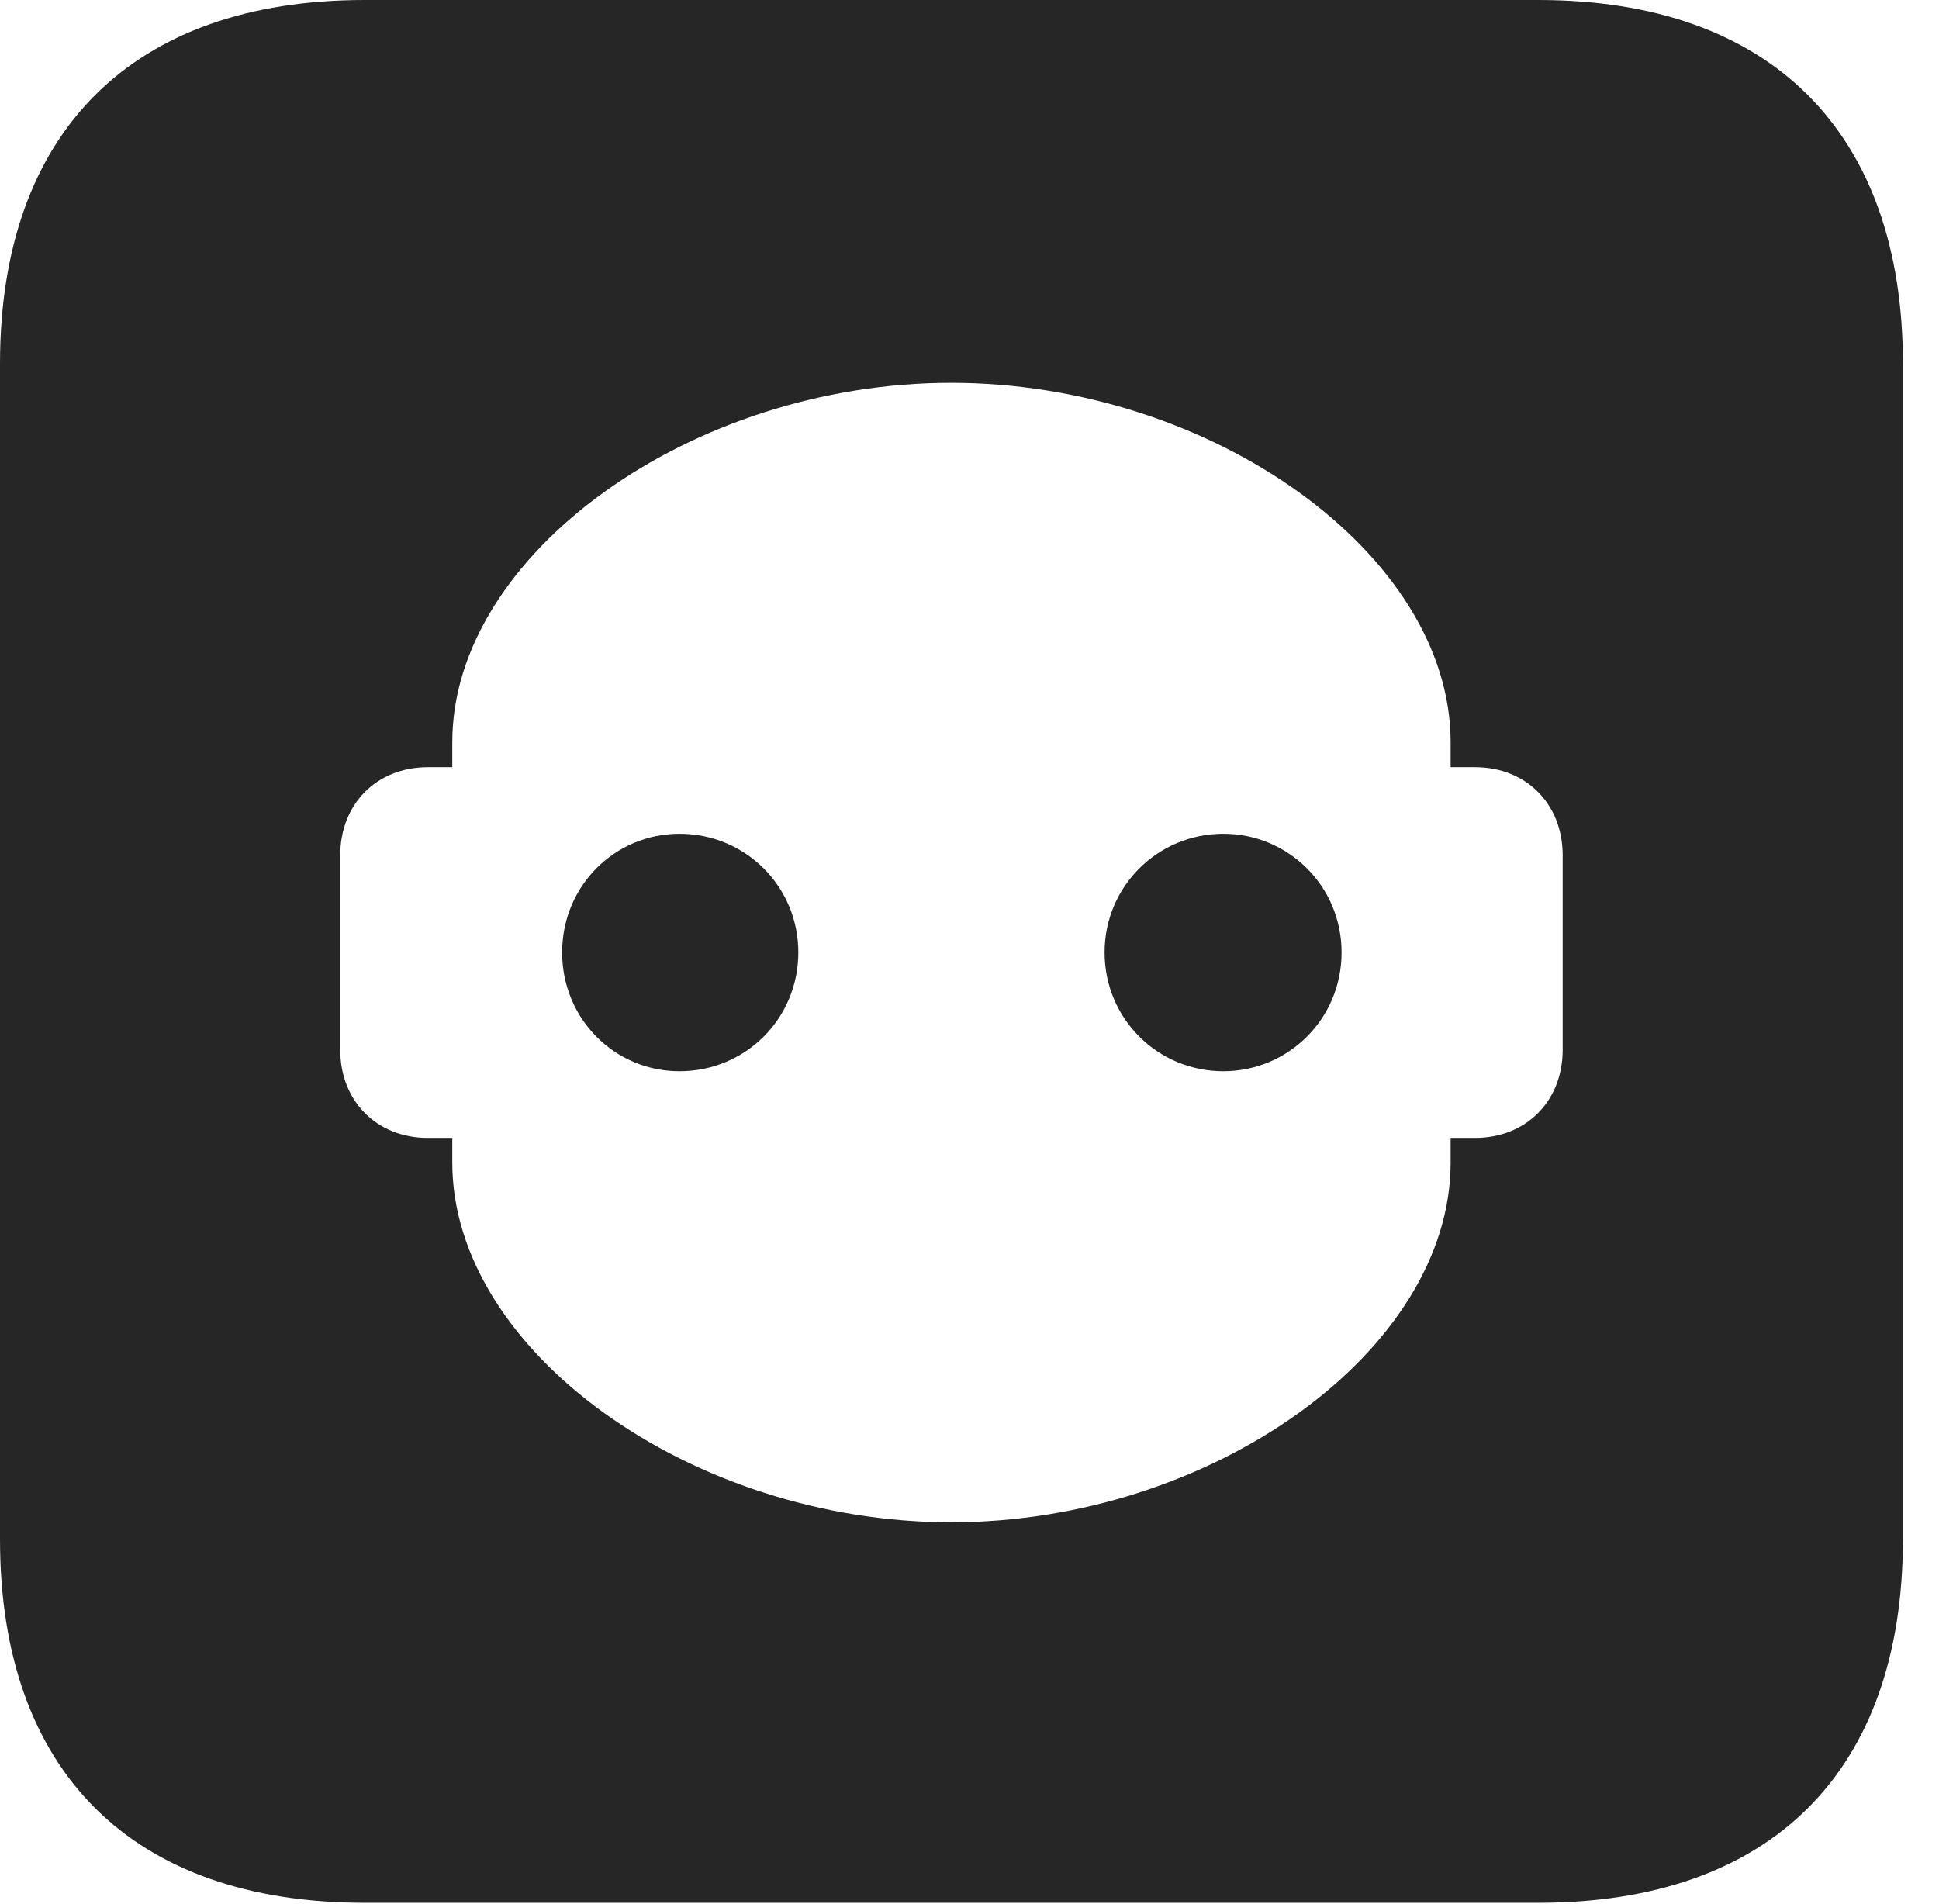 <?xml version="1.0" encoding="UTF-8"?>
<!--Generator: Apple Native CoreSVG 326-->
<!DOCTYPE svg PUBLIC "-//W3C//DTD SVG 1.1//EN" "http://www.w3.org/Graphics/SVG/1.1/DTD/svg11.dtd">
<svg version="1.1" xmlns="http://www.w3.org/2000/svg" xmlns:xlink="http://www.w3.org/1999/xlink"
       viewBox="0 0 19.399 19.053">
       <g>
              <rect height="19.053" opacity="0" width="19.399" x="0" y="0" />
              <path d="M19.038 3.639L19.038 15.401C19.038 17.726 17.716 19.038 15.39 19.038L3.648 19.038C1.324 19.038 0 17.726 0 15.401L0 3.639C0 1.322 1.324 0 3.648 0L15.39 0C17.716 0 19.038 1.322 19.038 3.639ZM4.525 7.426L4.525 7.676L4.28 7.676C3.772 7.676 3.404 8.041 3.404 8.557L3.404 10.504C3.404 11.019 3.772 11.385 4.28 11.385L4.525 11.385L4.525 11.632C4.525 13.52 6.921 15.231 9.516 15.231C12.117 15.231 14.513 13.52 14.513 11.632L14.513 11.385L14.758 11.385C15.266 11.385 15.634 11.019 15.634 10.504L15.634 8.557C15.634 8.041 15.266 7.676 14.758 7.676L14.513 7.676L14.513 7.426C14.513 5.541 12.117 3.83 9.516 3.83C6.921 3.83 4.525 5.541 4.525 7.426ZM7.987 9.529C7.987 10.191 7.459 10.718 6.798 10.718C6.153 10.718 5.624 10.198 5.624 9.529C5.624 8.862 6.153 8.342 6.798 8.342C7.459 8.342 7.987 8.87 7.987 9.529ZM13.422 9.529C13.422 10.198 12.885 10.718 12.24 10.718C11.581 10.718 11.051 10.191 11.051 9.529C11.051 8.87 11.581 8.342 12.24 8.342C12.885 8.342 13.422 8.862 13.422 9.529Z"
                     fill="currentColor" fill-opacity="0.85" />
       </g>
</svg>